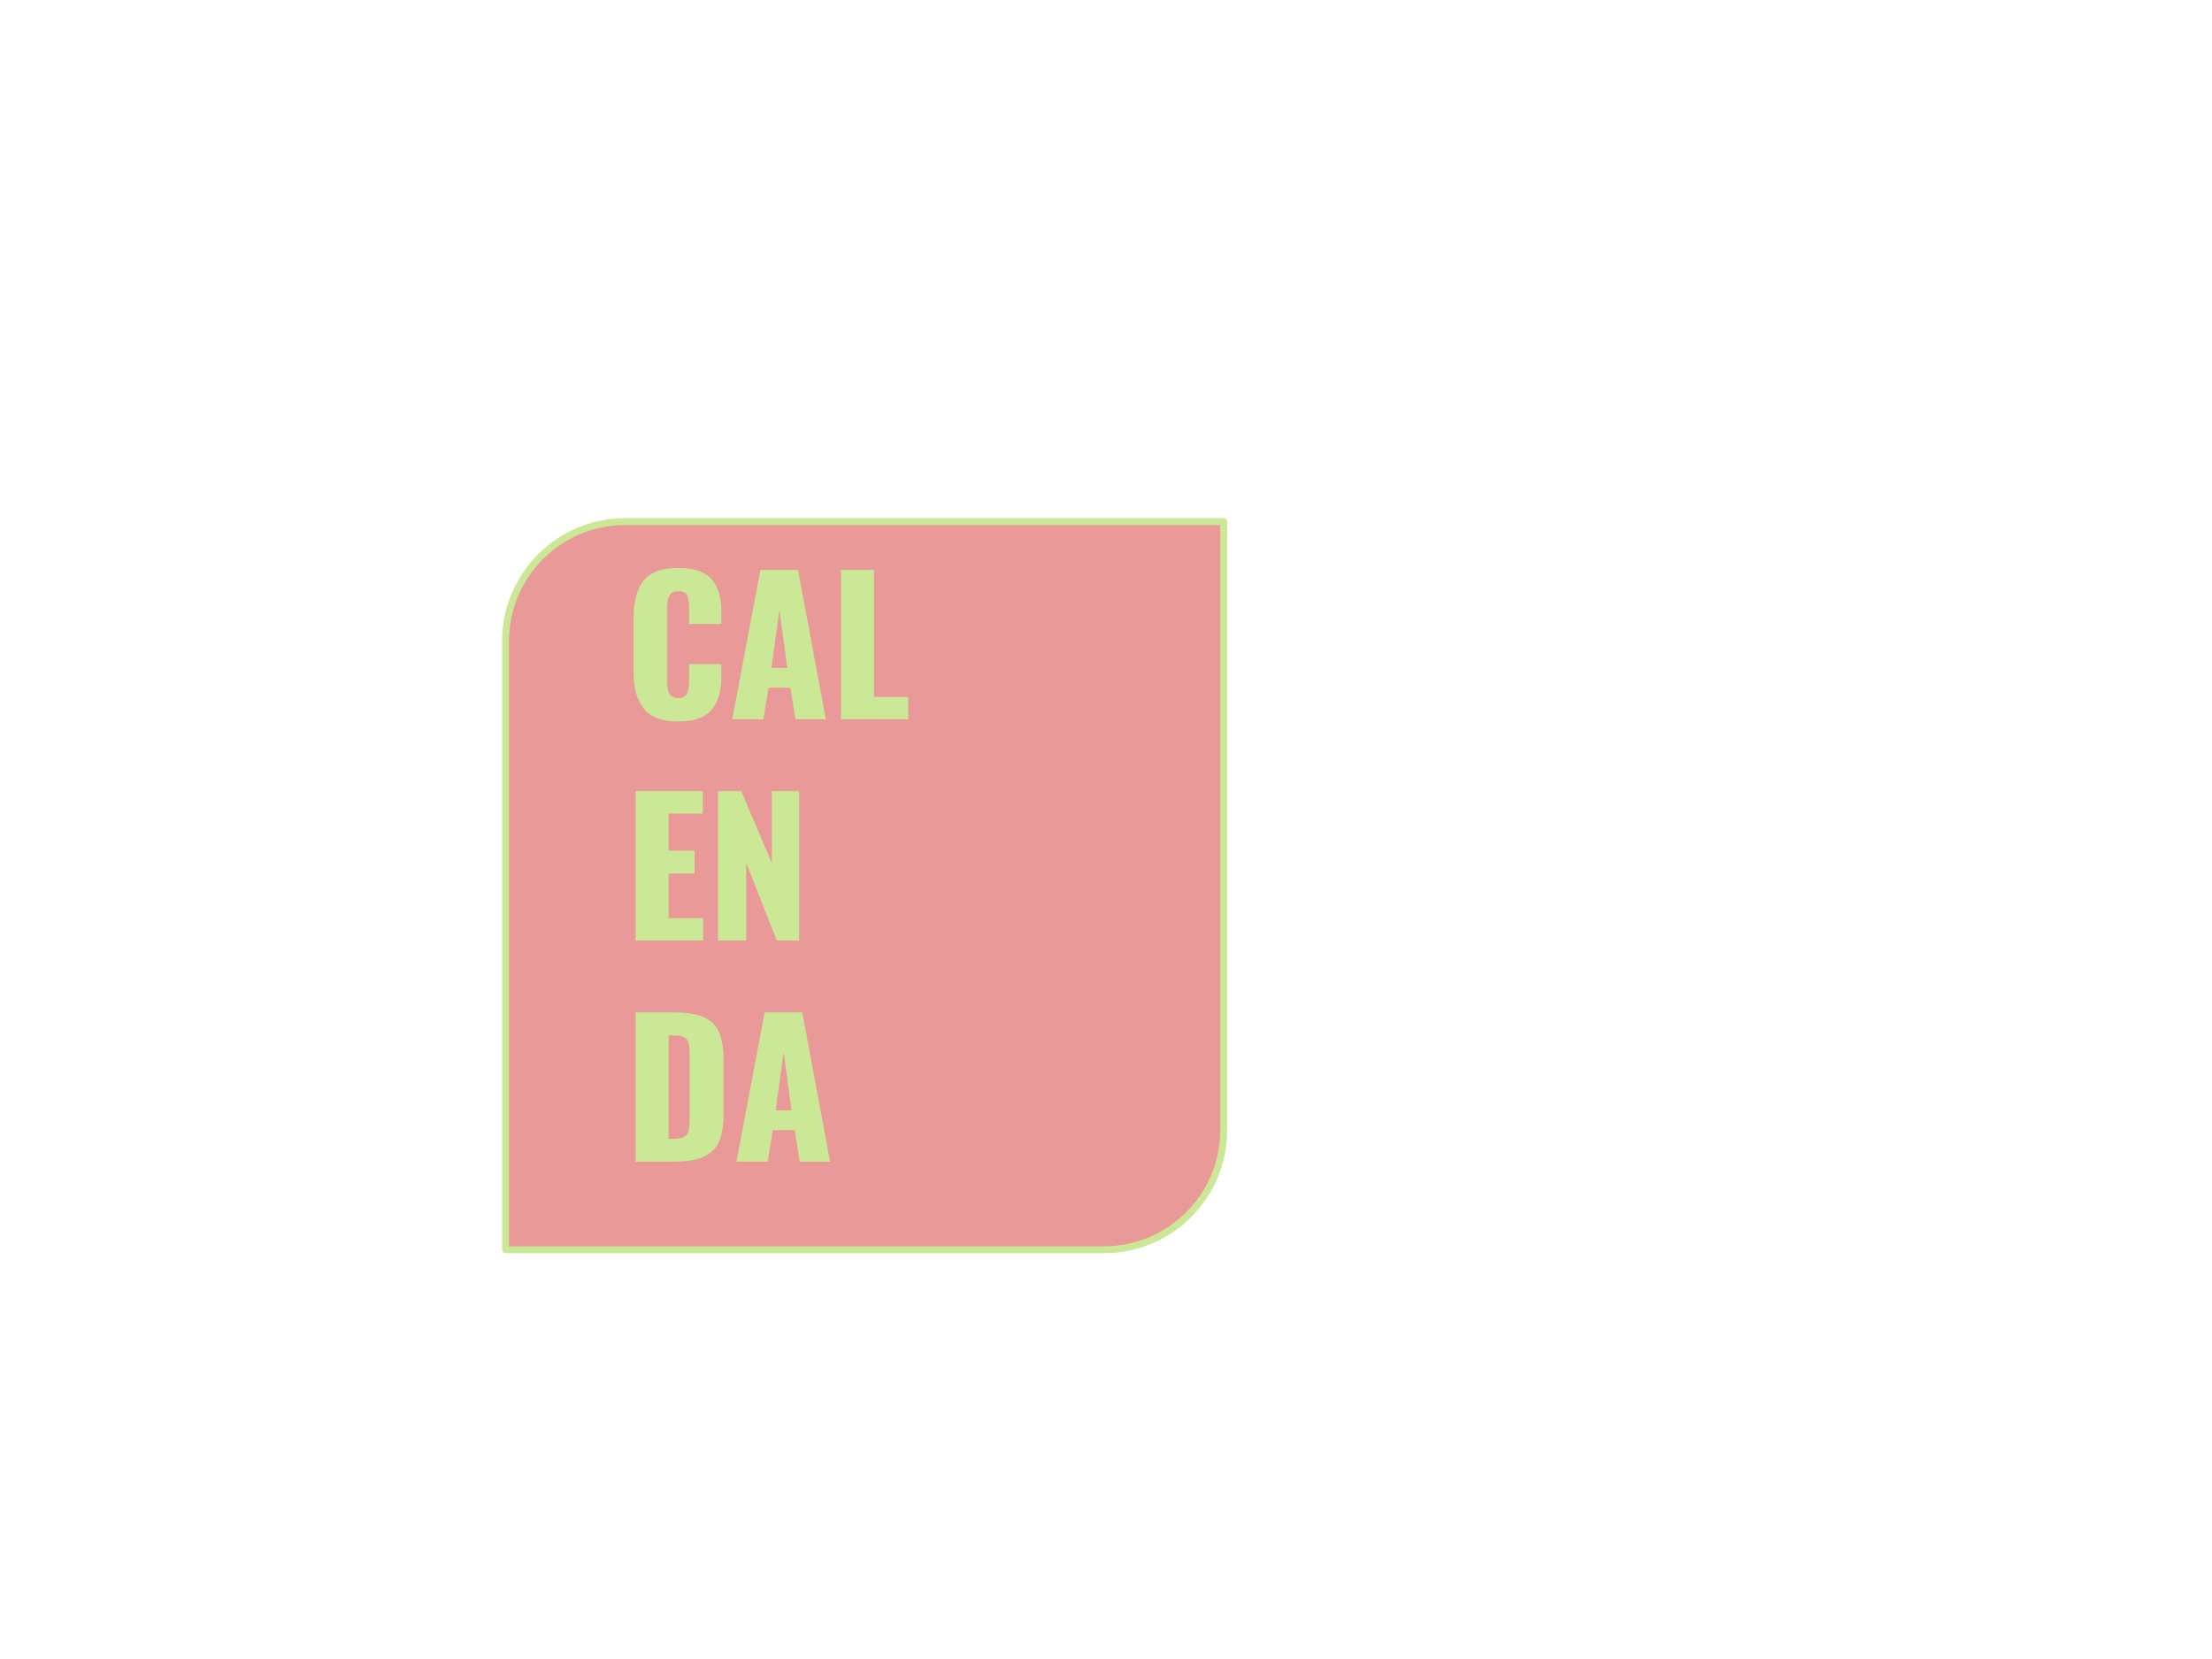 <svg version="1.1" viewBox="0.0 0.0 960.0 720.0" fill="none" stroke="none" stroke-linecap="square" stroke-miterlimit="10" xmlns:xlink="http://www.w3.org/1999/xlink" xmlns="http://www.w3.org/2000/svg"><clipPath id="p.0"><path d="m0 0l960.0 0l0 720.0l-960.0 0l0 -720.0z" clip-rule="nonzero"/></clipPath><g clip-path="url(#p.0)"><path fill="#000000" fill-opacity="0.0" d="m0 0l960.0 0l0 720.0l-960.0 0z" fill-rule="evenodd"/><path fill="#ea9999" d="m271.345 226.36l259.736 0c6.713867E-4 0 0.001 2.746582E-4 0.002 7.6293945E-4c4.8828125E-4 4.8828125E-4 7.9345703E-4 0.001 7.9345703E-4 0.002l-0.003 264.08c0 28.69 -23.258 51.949 -51.949 51.949l-259.736 0l0 0c-0.001 0 -0.003 -0.001 -0.003 -0.003l0.003 -264.08l0 0c0 -28.69 23.258 -51.949 51.949 -51.949z" fill-rule="evenodd"/><path stroke="#cbe896" stroke-width="3.0" stroke-linejoin="round" stroke-linecap="butt" d="m271.345 226.36l259.736 0c6.713867E-4 0 0.001 2.746582E-4 0.002 7.6293945E-4c4.8828125E-4 4.8828125E-4 7.9345703E-4 0.001 7.9345703E-4 0.002l-0.003 264.08c0 28.69 -23.258 51.949 -51.949 51.949l-259.736 0l0 0c-0.001 0 -0.003 -0.001 -0.003 -0.003l0.003 -264.08l0 0c0 -28.69 23.258 -51.949 51.949 -51.949z" fill-rule="evenodd"/><path fill="#000000" fill-opacity="0.0" d="m262.058 226.36l226.362 0l0 202.866l-226.362 0z" fill-rule="evenodd"/><path fill="#cbe896" d="m294.417 313.113q-10.562 0 -15.0 -5.547q-4.438 -5.562 -4.438 -16.047l0 -23.359q0 -10.719 4.391 -16.203q4.406 -5.484 15.047 -5.484q10.156 0 14.391 4.891q4.25 4.875 4.25 13.844l0 5.594l-14.0 0l0 -6.484q0 -3.75 -0.797 -5.75q-0.797 -2.0 -3.844 -2.0q-3.047 0 -4.0 2.125q-0.953 2.109 -0.953 5.875l0 30.469q0 3.844 1.0 5.891q1.0 2.031 3.953 2.031q2.953 0 3.797 -2.031q0.844 -2.047 0.844 -5.891l0 -6.797l14.0 0l0 5.609q0 9.109 -4.25 14.188q-4.234 5.078 -14.391 5.078zm35.602 -65.75l16.312 0l12.078 64.797l-13.188 0l-2.172 -13.688l-9.516 0l-2.234 13.688l-13.516 0l12.234 -64.797zm11.672 42.562l-3.438 -25.281l-3.438 25.281l6.875 0zm23.283 -42.562l14.328 0l0 55.109l14.875 0l0 9.688l-29.203 0l0 -64.797z" fill-rule="nonzero"/><path fill="#cbe896" d="m275.855 343.363l29.125 0l0 9.75l-14.797 0l0 16.094l11.281 0l0 9.906l-11.281 0l0 19.359l14.953 0l0 9.688l-29.281 0l0 -64.797zm35.76 0l10.078 0l13.281 31.203l0 -31.203l11.844 0l0 64.797l-9.688 0l-13.266 -33.594l0 33.594l-12.25 0l0 -64.797z" fill-rule="nonzero"/><path fill="#cbe896" d="m275.855 439.363l16.406 0q8.391 0 13.109 2.078q4.734 2.078 6.688 6.516q1.953 4.438 1.953 11.891l0 23.516q0 7.516 -1.953 12.0q-1.953 4.484 -6.641 6.641q-4.672 2.156 -13.0 2.156l-16.562 0l0 -64.797zm16.562 54.875q3.125 0 4.594 -0.922q1.484 -0.922 1.875 -2.641q0.406 -1.719 0.406 -5.078l0 -28.234q0 -3.125 -0.438 -4.766q-0.438 -1.641 -1.922 -2.438q-1.469 -0.797 -4.594 -0.797l-2.156 0l0 44.875l2.234 0zm39.442 -54.875l16.312 0l12.078 64.797l-13.188 0l-2.172 -13.688l-9.516 0l-2.234 13.688l-13.516 0l12.234 -64.797zm11.672 42.562l-3.438 -25.281l-3.438 25.281l6.875 0z" fill-rule="nonzero"/></g></svg>